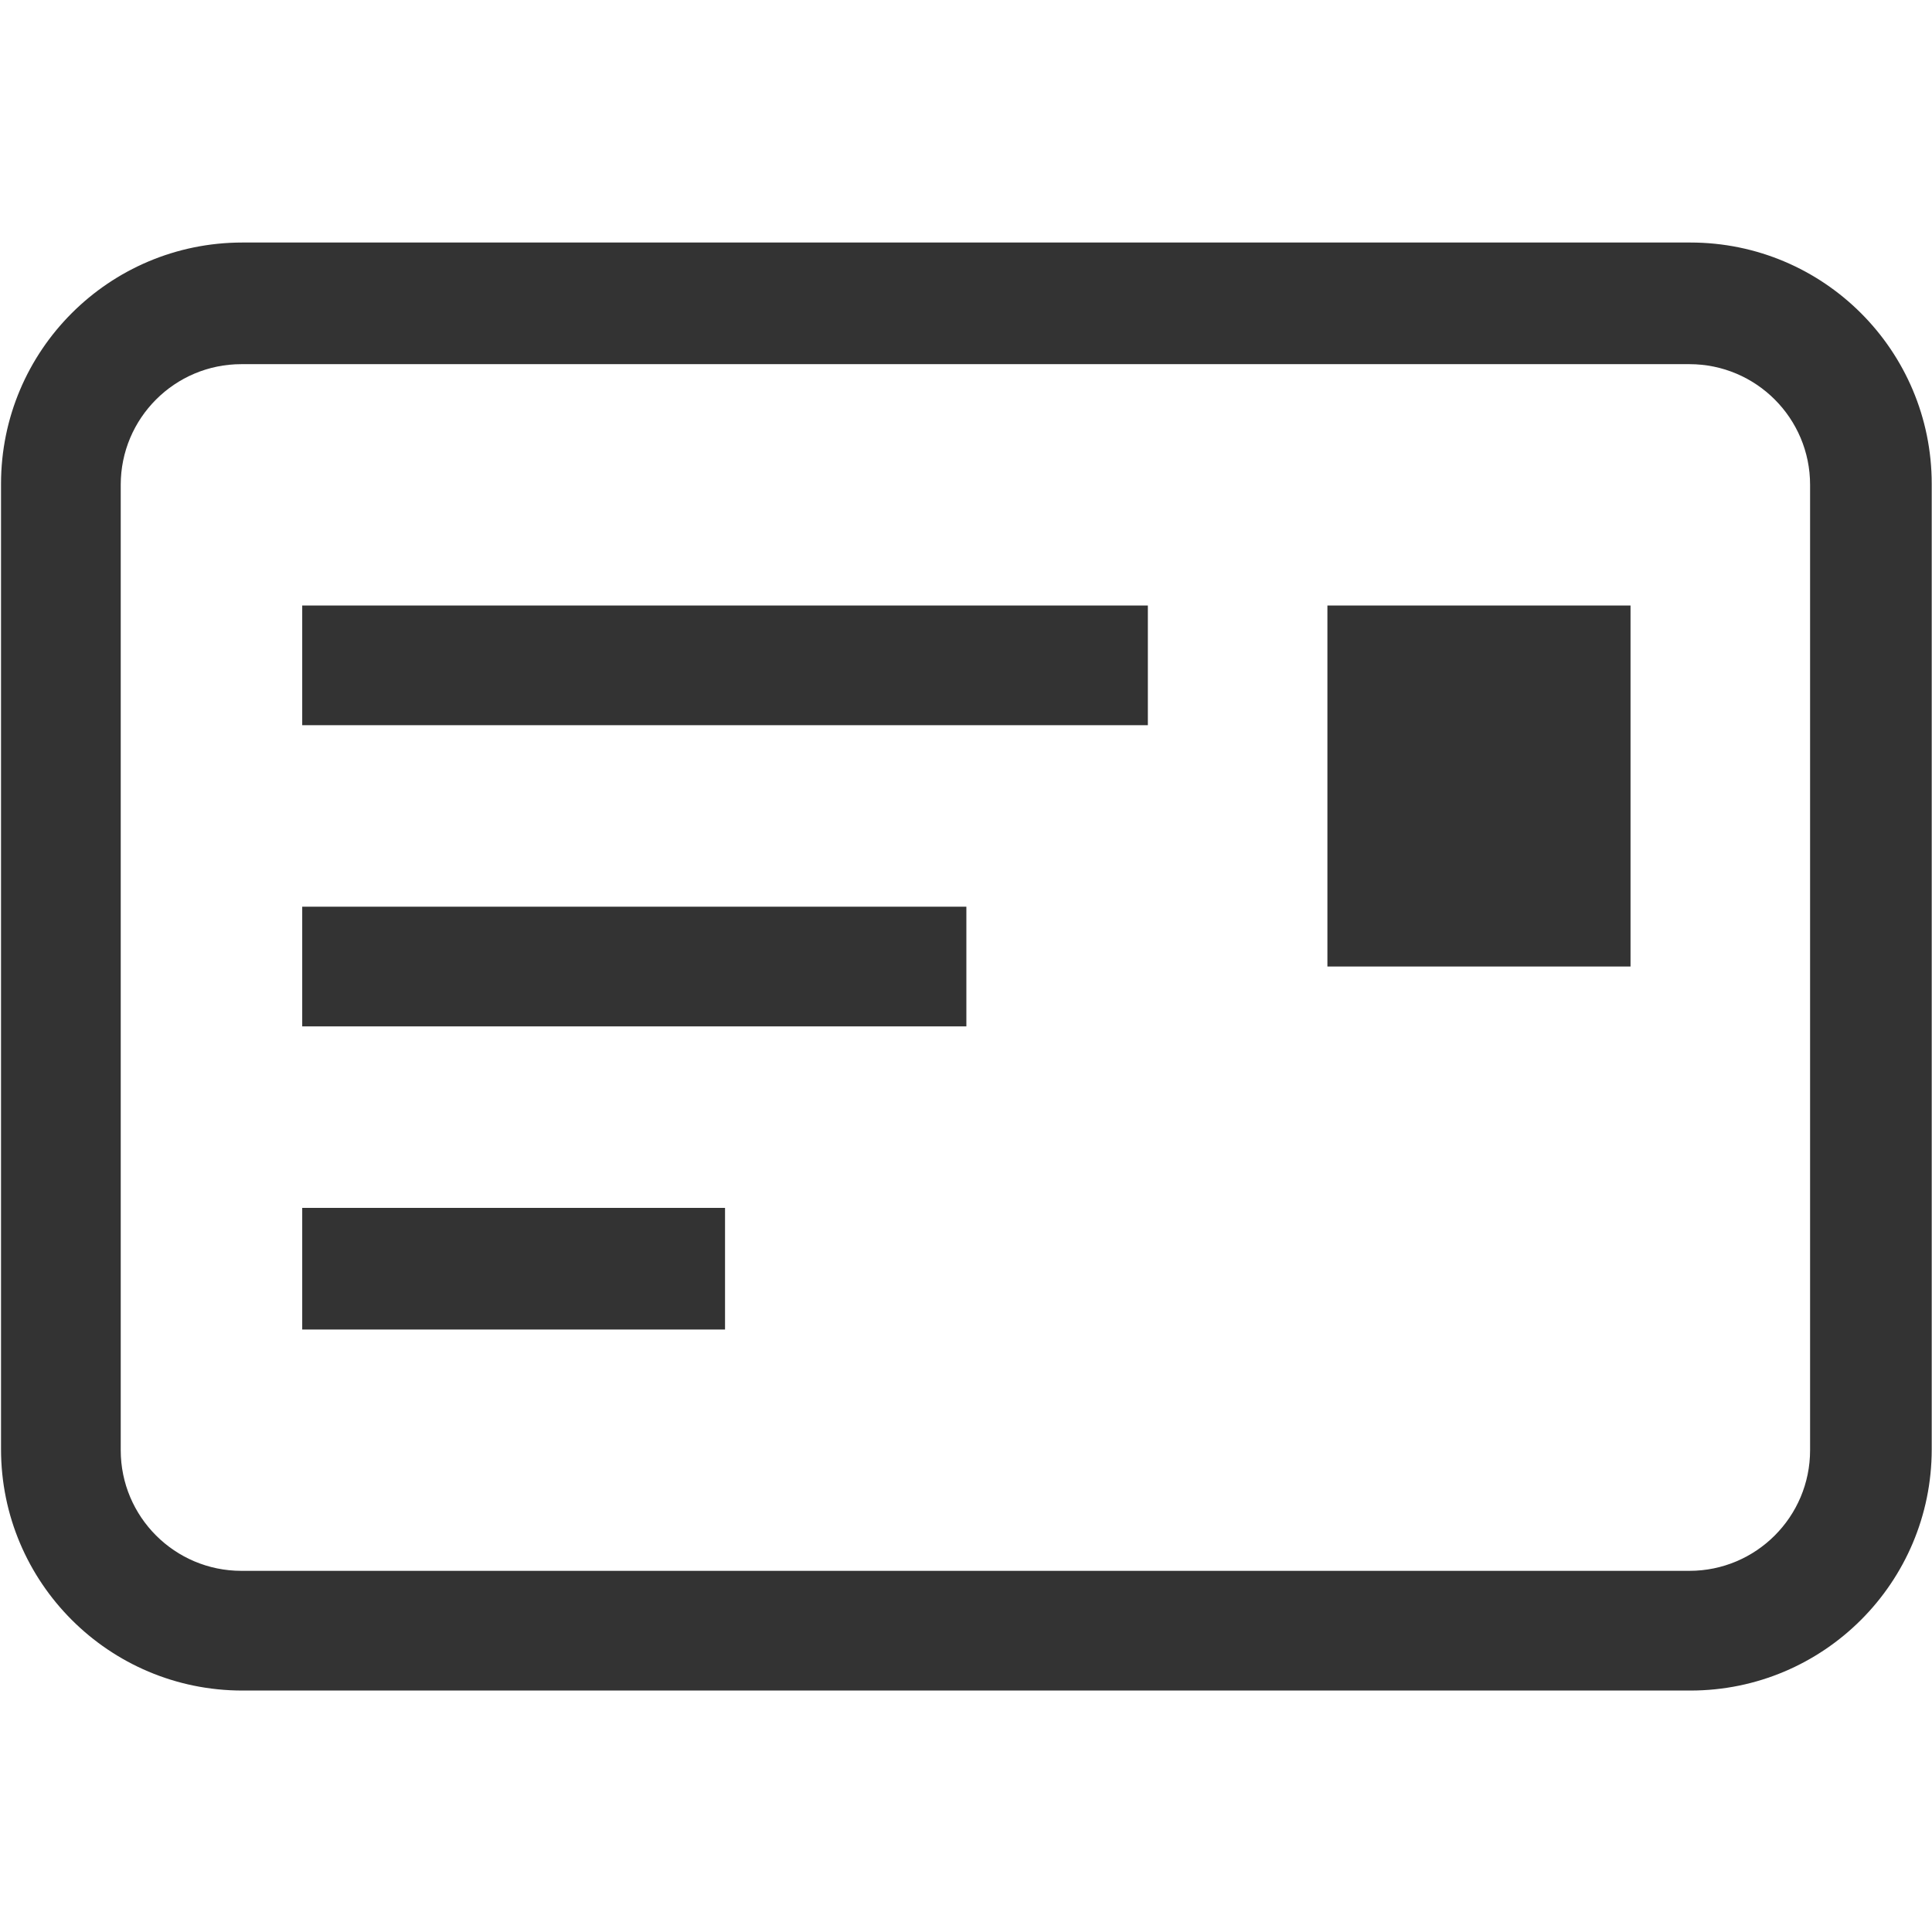 <?xml version="1.0" standalone="no"?><!DOCTYPE svg PUBLIC "-//W3C//DTD SVG 1.1//EN" "http://www.w3.org/Graphics/SVG/1.1/DTD/svg11.dtd"><svg class="icon" width="200px" height="200.00px" viewBox="0 0 1024 1024" version="1.1" xmlns="http://www.w3.org/2000/svg"><path fill="#333333" d="M1023.851 256.458c0-70.645-57.268-127.913-127.913-127.913l-767.48 0c-70.645 0-127.913 57.268-127.913 127.913l0 511.653c0 70.645 57.268 127.913 127.913 127.913l767.48 0c70.645 0 127.913-57.268 127.913-127.913L1023.851 256.458zM959.382 768.623c0 35.322-28.634 63.957-63.957 63.957l-767.48 0c-35.322 0-63.957-28.634-63.957-63.957l0-511.653c0-35.322 28.634-63.957 63.957-63.957l767.48 0c35.322 0 63.957 28.634 63.957 63.957L959.382 768.623zM160.18 480.562l352.017 0 0 63.445-352.017 0 0-63.445ZM160.18 320.926l448.208 0 0 63.445-448.208 0 0-63.445ZM160.18 640.198l224.104 0 0 64.468-224.104 0 0-64.468ZM703.556 320.926l160.659 0 0 191.358-160.659 0 0-191.358Z" /></svg>